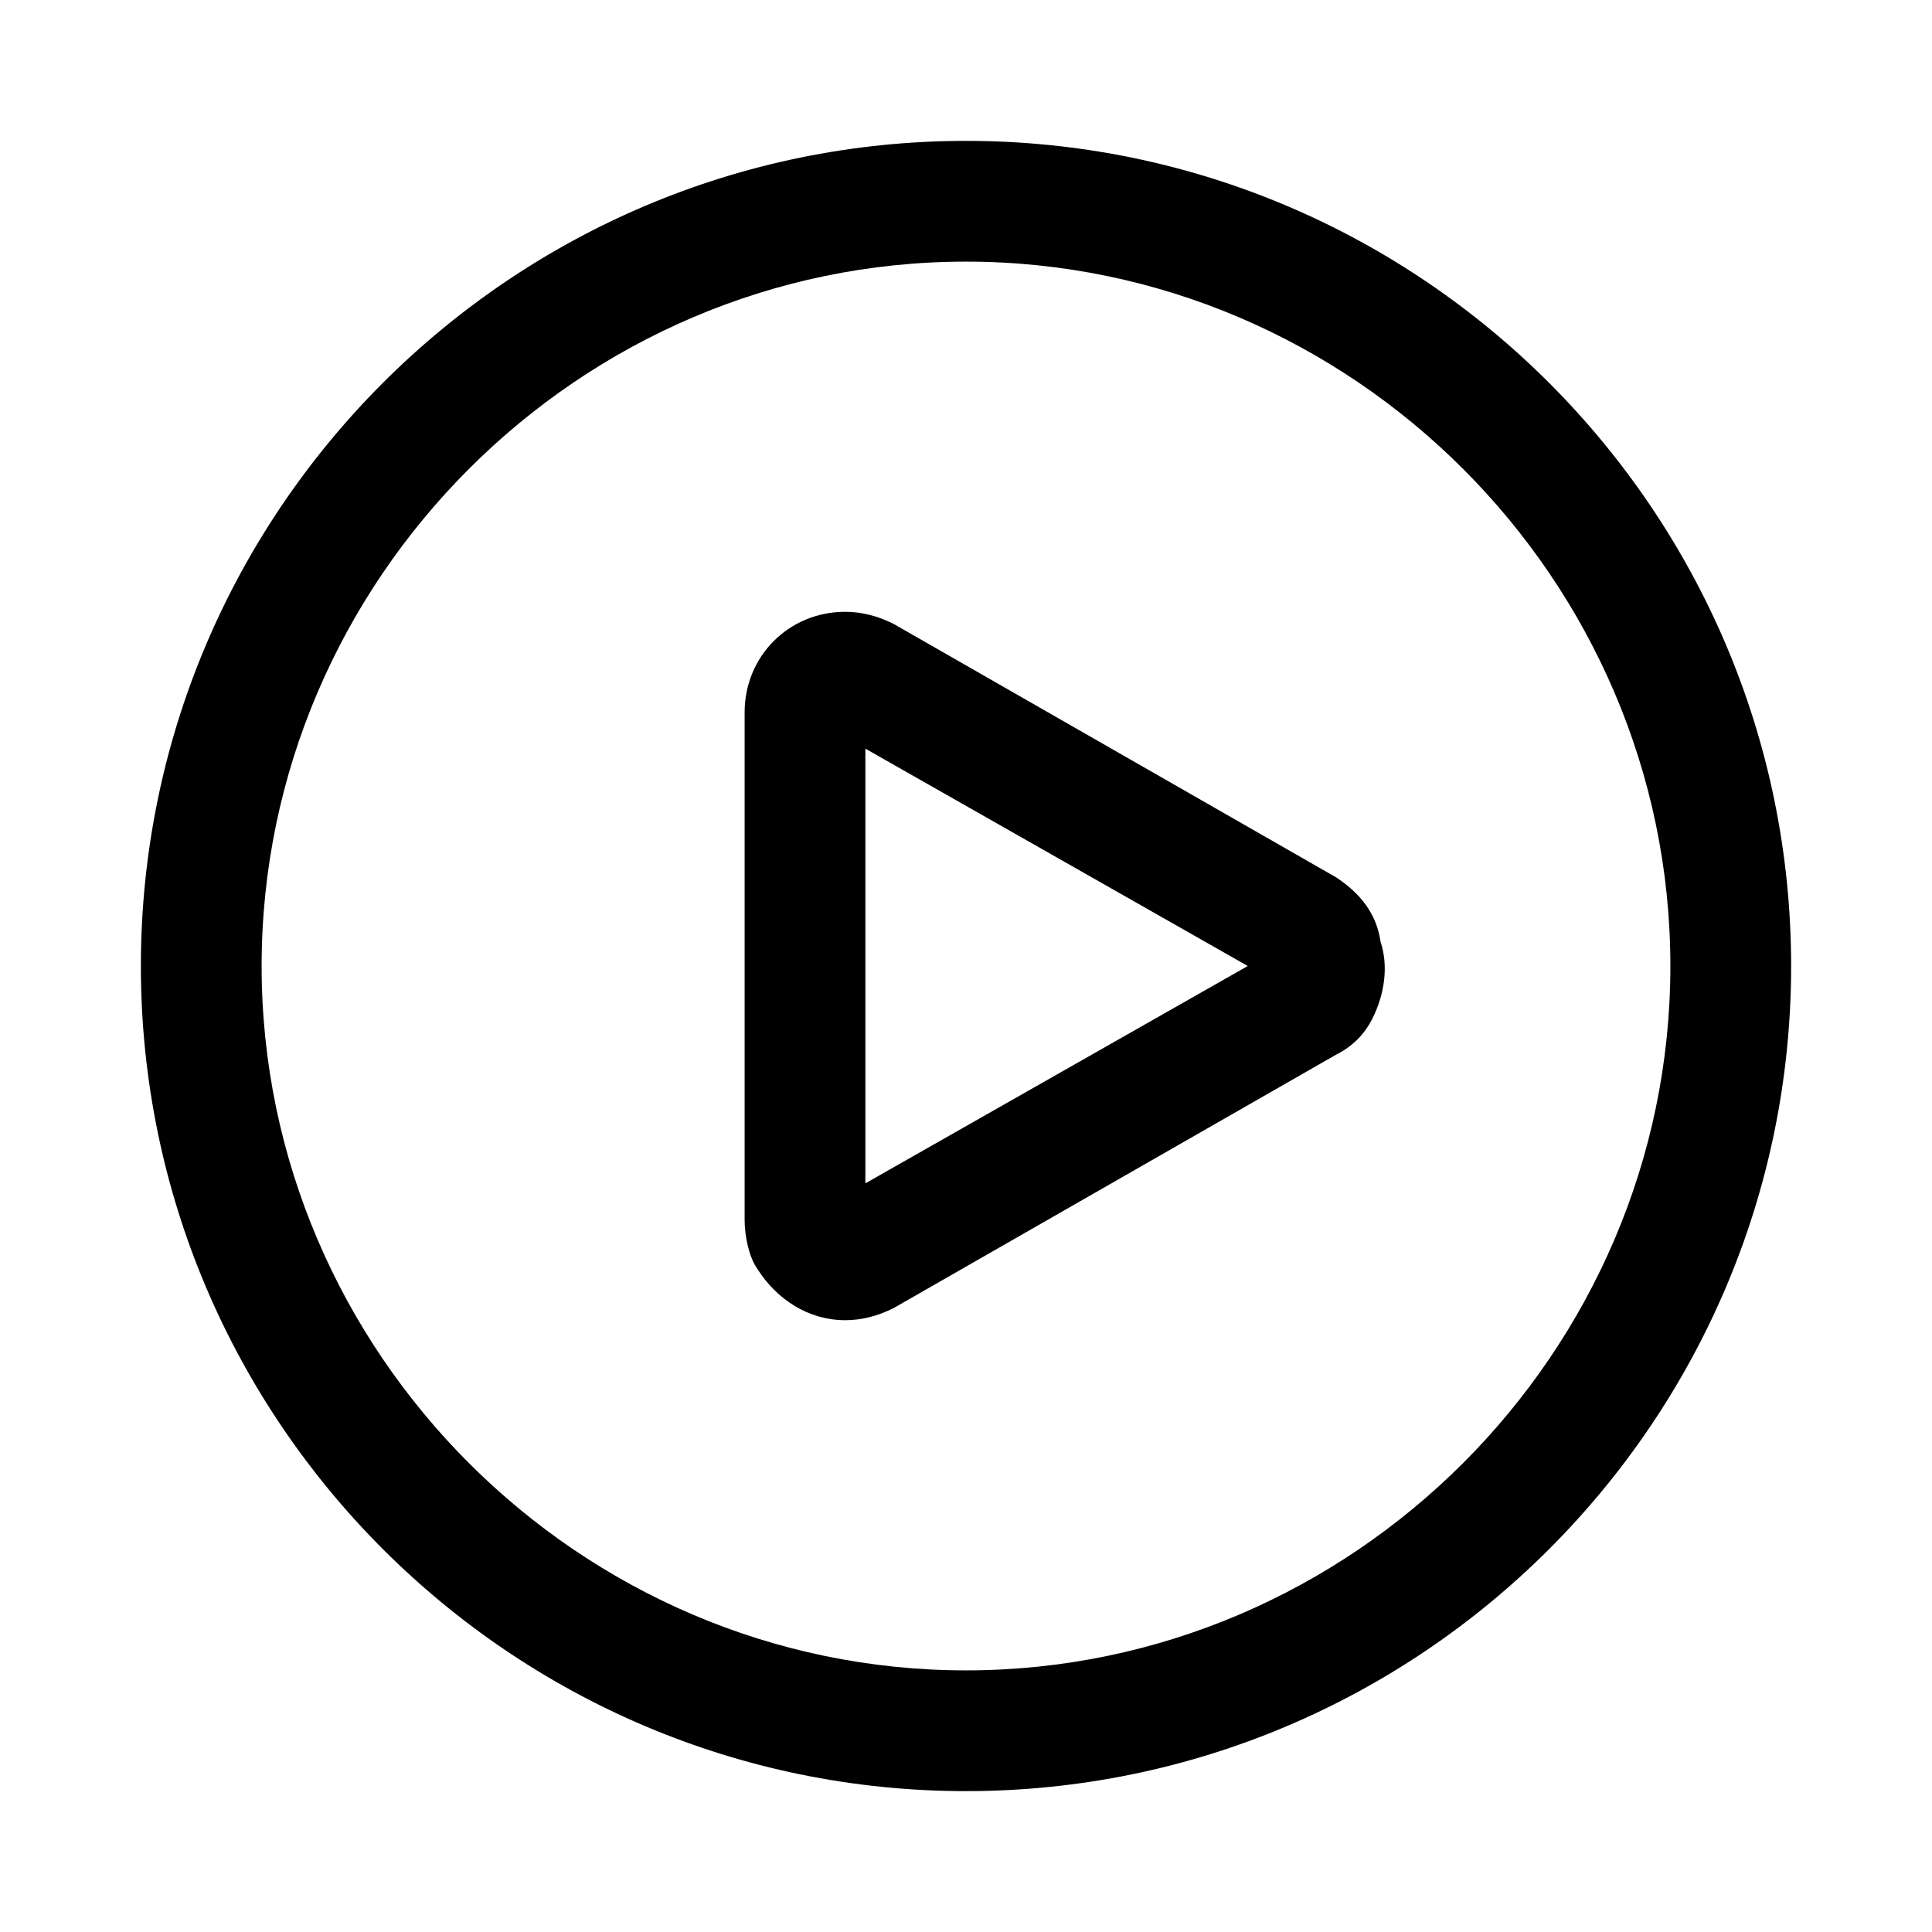 <?xml version="1.0" standalone="no"?><!DOCTYPE svg PUBLIC "-//W3C//DTD SVG 1.1//EN" "http://www.w3.org/Graphics/SVG/1.1/DTD/svg11.dtd"><svg t="1645602824488" class="icon" viewBox="0 0 1024 1024" version="1.1" xmlns="http://www.w3.org/2000/svg" p-id="5780" xmlns:xlink="http://www.w3.org/1999/xlink" width="48" height="48"><defs><style type="text/css"></style></defs><path d="M512 74.667C270.933 74.667 74.667 270.933 74.667 512S270.933 949.333 512 949.333 949.333 753.067 949.333 512 753.067 74.667 512 74.667z m0 810.667c-204.8 0-373.333-168.533-373.333-373.333S307.2 138.667 512 138.667 885.333 307.2 885.333 512 716.8 885.333 512 885.333z" p-id="5781"></path><path d="M708.267 465.067l-234.667-134.4c-8.533-4.267-17.067-6.4-25.6-6.4-29.867 0-53.333 23.467-53.333 53.333v268.8c0 8.533 2.133 19.2 6.4 25.6 10.667 17.067 27.733 27.733 46.933 27.733 8.533 0 17.067-2.133 25.6-6.4l234.667-134.4c8.533-4.267 14.933-10.667 19.2-19.2 6.4-12.8 8.533-27.733 4.267-40.533-2.133-14.933-10.667-25.6-23.467-34.133z m-249.6 162.133V396.8L661.333 512l-202.667 115.2z" p-id="5782"></path></svg>